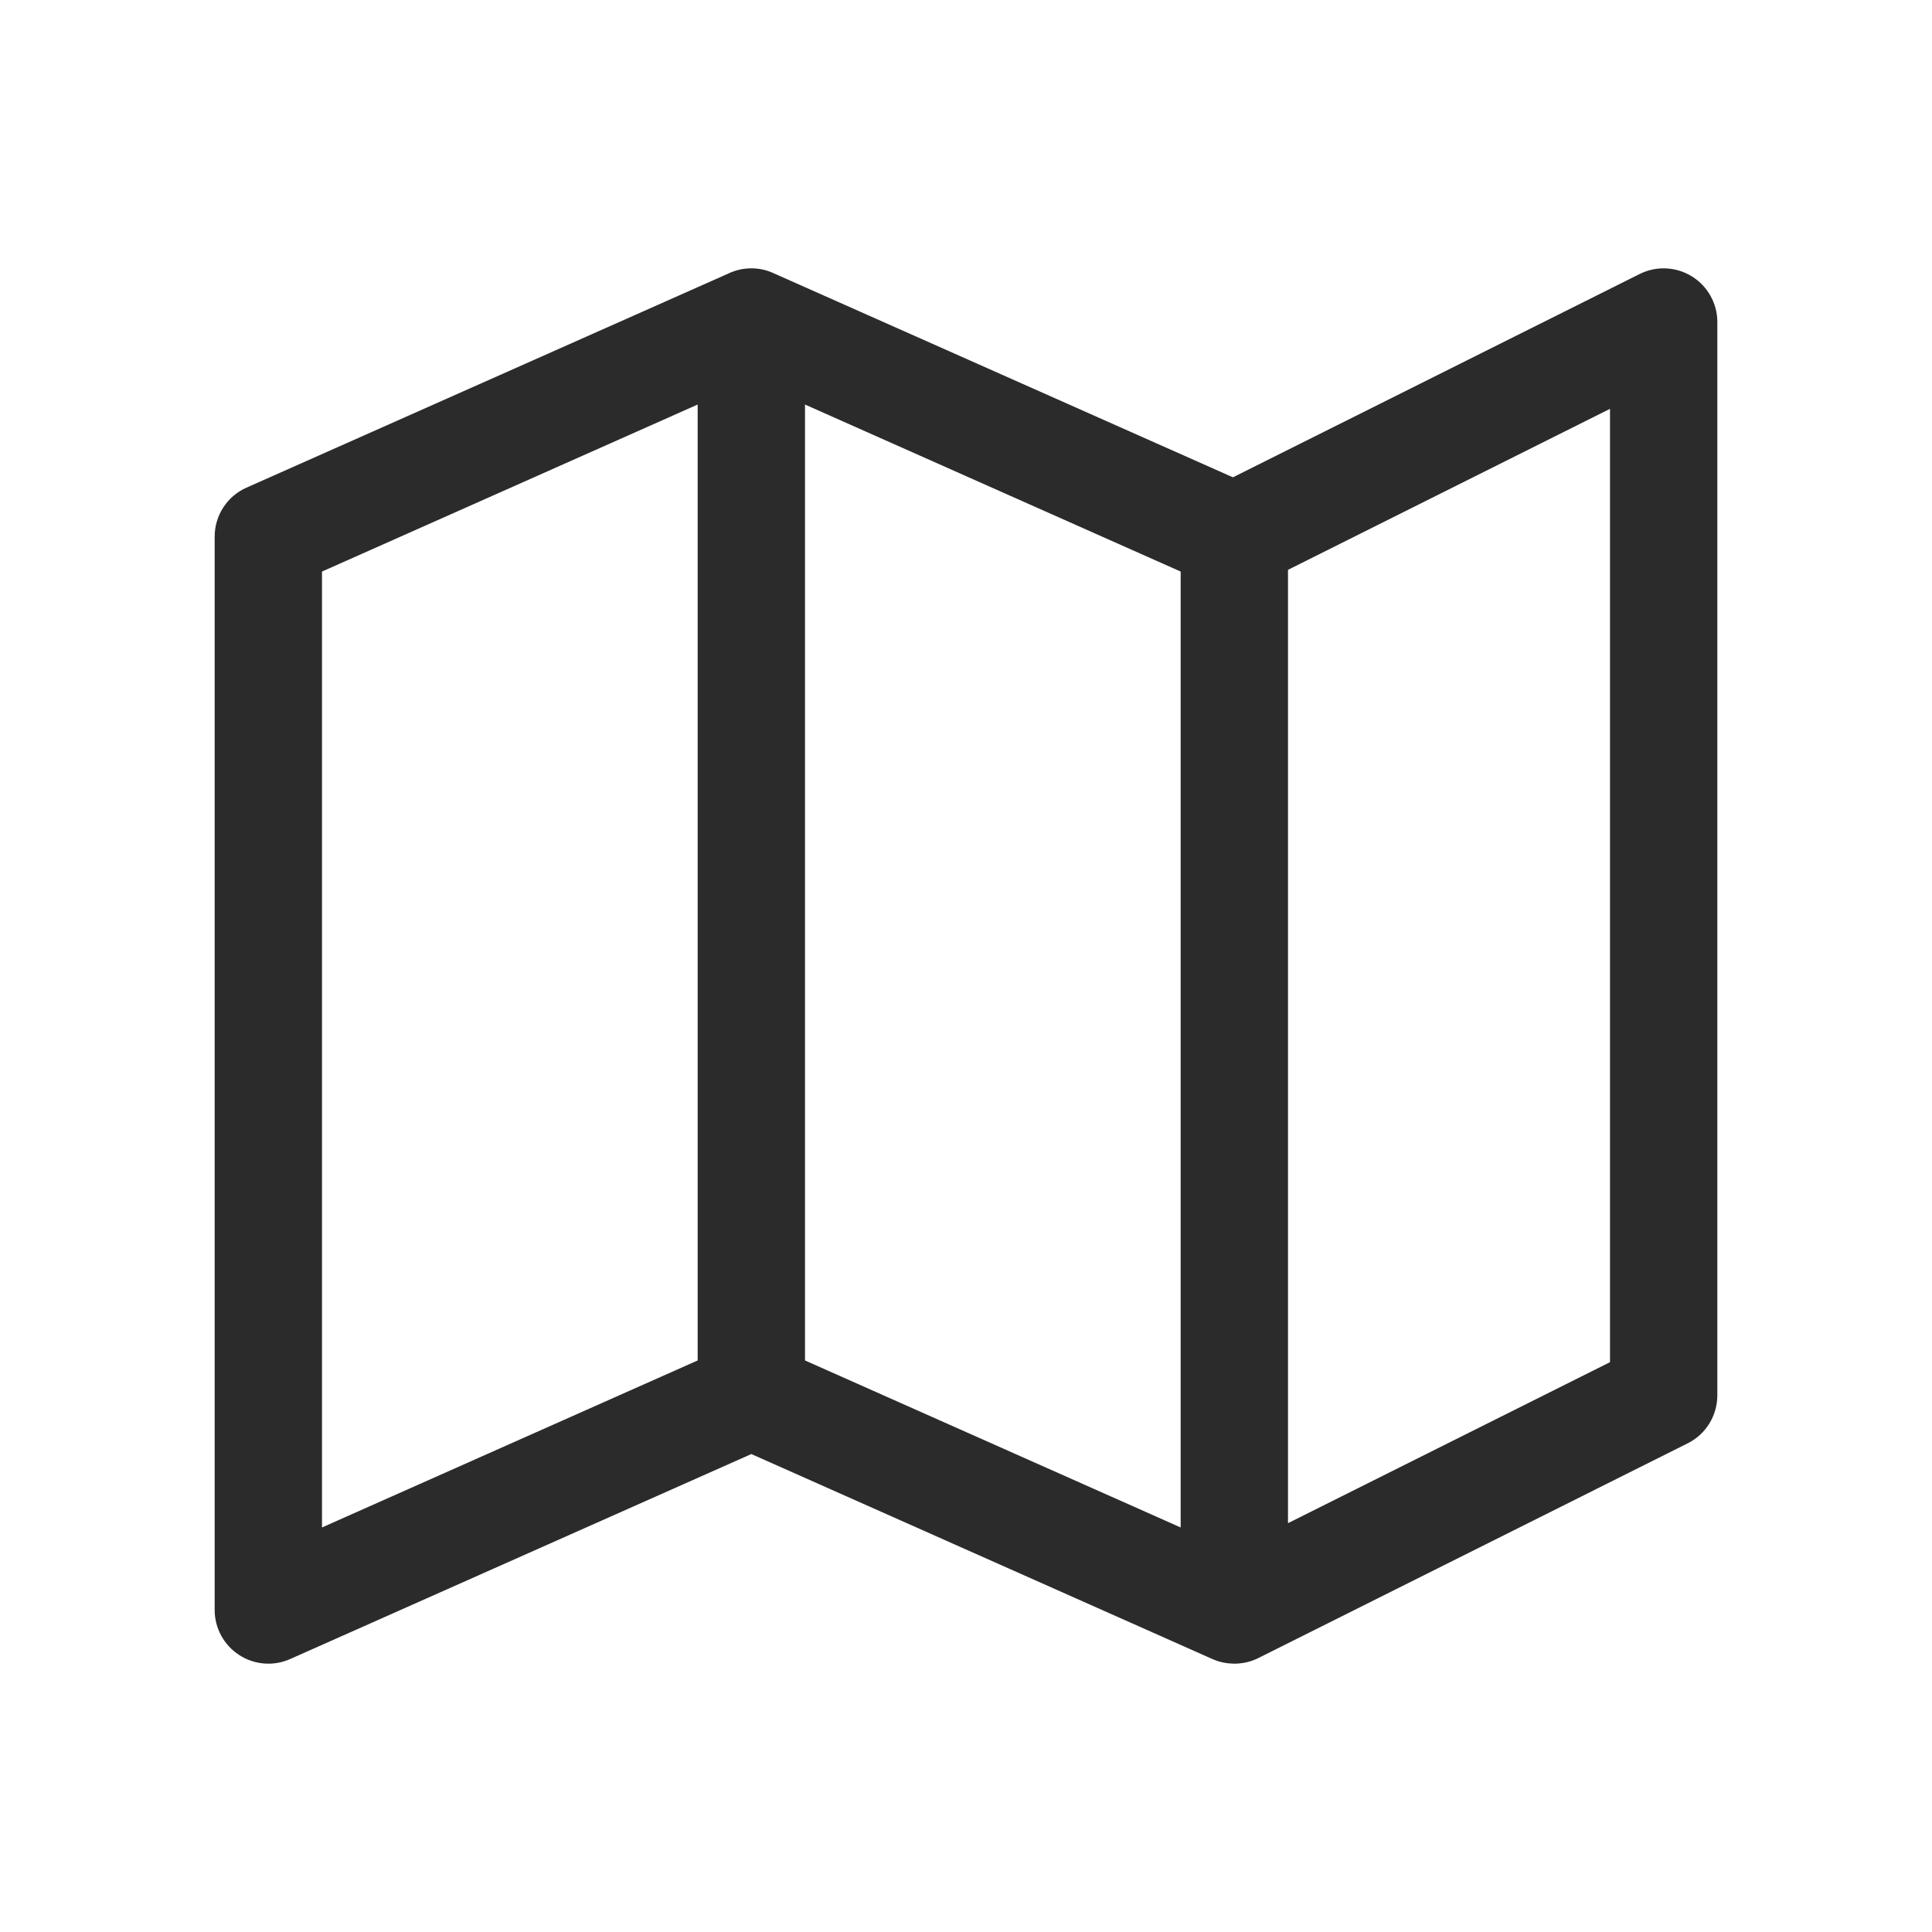 <svg width="18" height="18" viewBox="0 0 18 18" fill="none" xmlns="http://www.w3.org/2000/svg">
<path fill-rule="evenodd" clip-rule="evenodd" d="M7 2.5C7.076 2.5 7.148 2.517 7.213 2.548L11.487 4.447L15.276 2.553C15.431 2.475 15.616 2.484 15.763 2.575C15.91 2.666 16 2.827 16 3V13C16 13.189 15.893 13.363 15.724 13.447L11.733 15.443C11.665 15.479 11.587 15.499 11.505 15.5C11.504 15.5 11.502 15.5 11.5 15.5C11.499 15.5 11.498 15.5 11.498 15.5C11.491 15.5 11.485 15.5 11.479 15.499C11.41 15.497 11.345 15.48 11.287 15.453L7 13.547L2.703 15.457C2.548 15.526 2.369 15.511 2.228 15.419C2.086 15.327 2 15.169 2 15V5C2 4.802 2.116 4.623 2.297 4.543L6.787 2.548C6.852 2.517 6.924 2.5 7 2.5ZM12 14.191L15 12.691V3.809L12 5.309V14.191ZM11 5.325V14.231L7.5 12.675V3.769L11 5.325ZM3 5.325L6.5 3.769V12.675L3 14.231V5.325Z" fill="#2B2B2C"/>
</svg>
